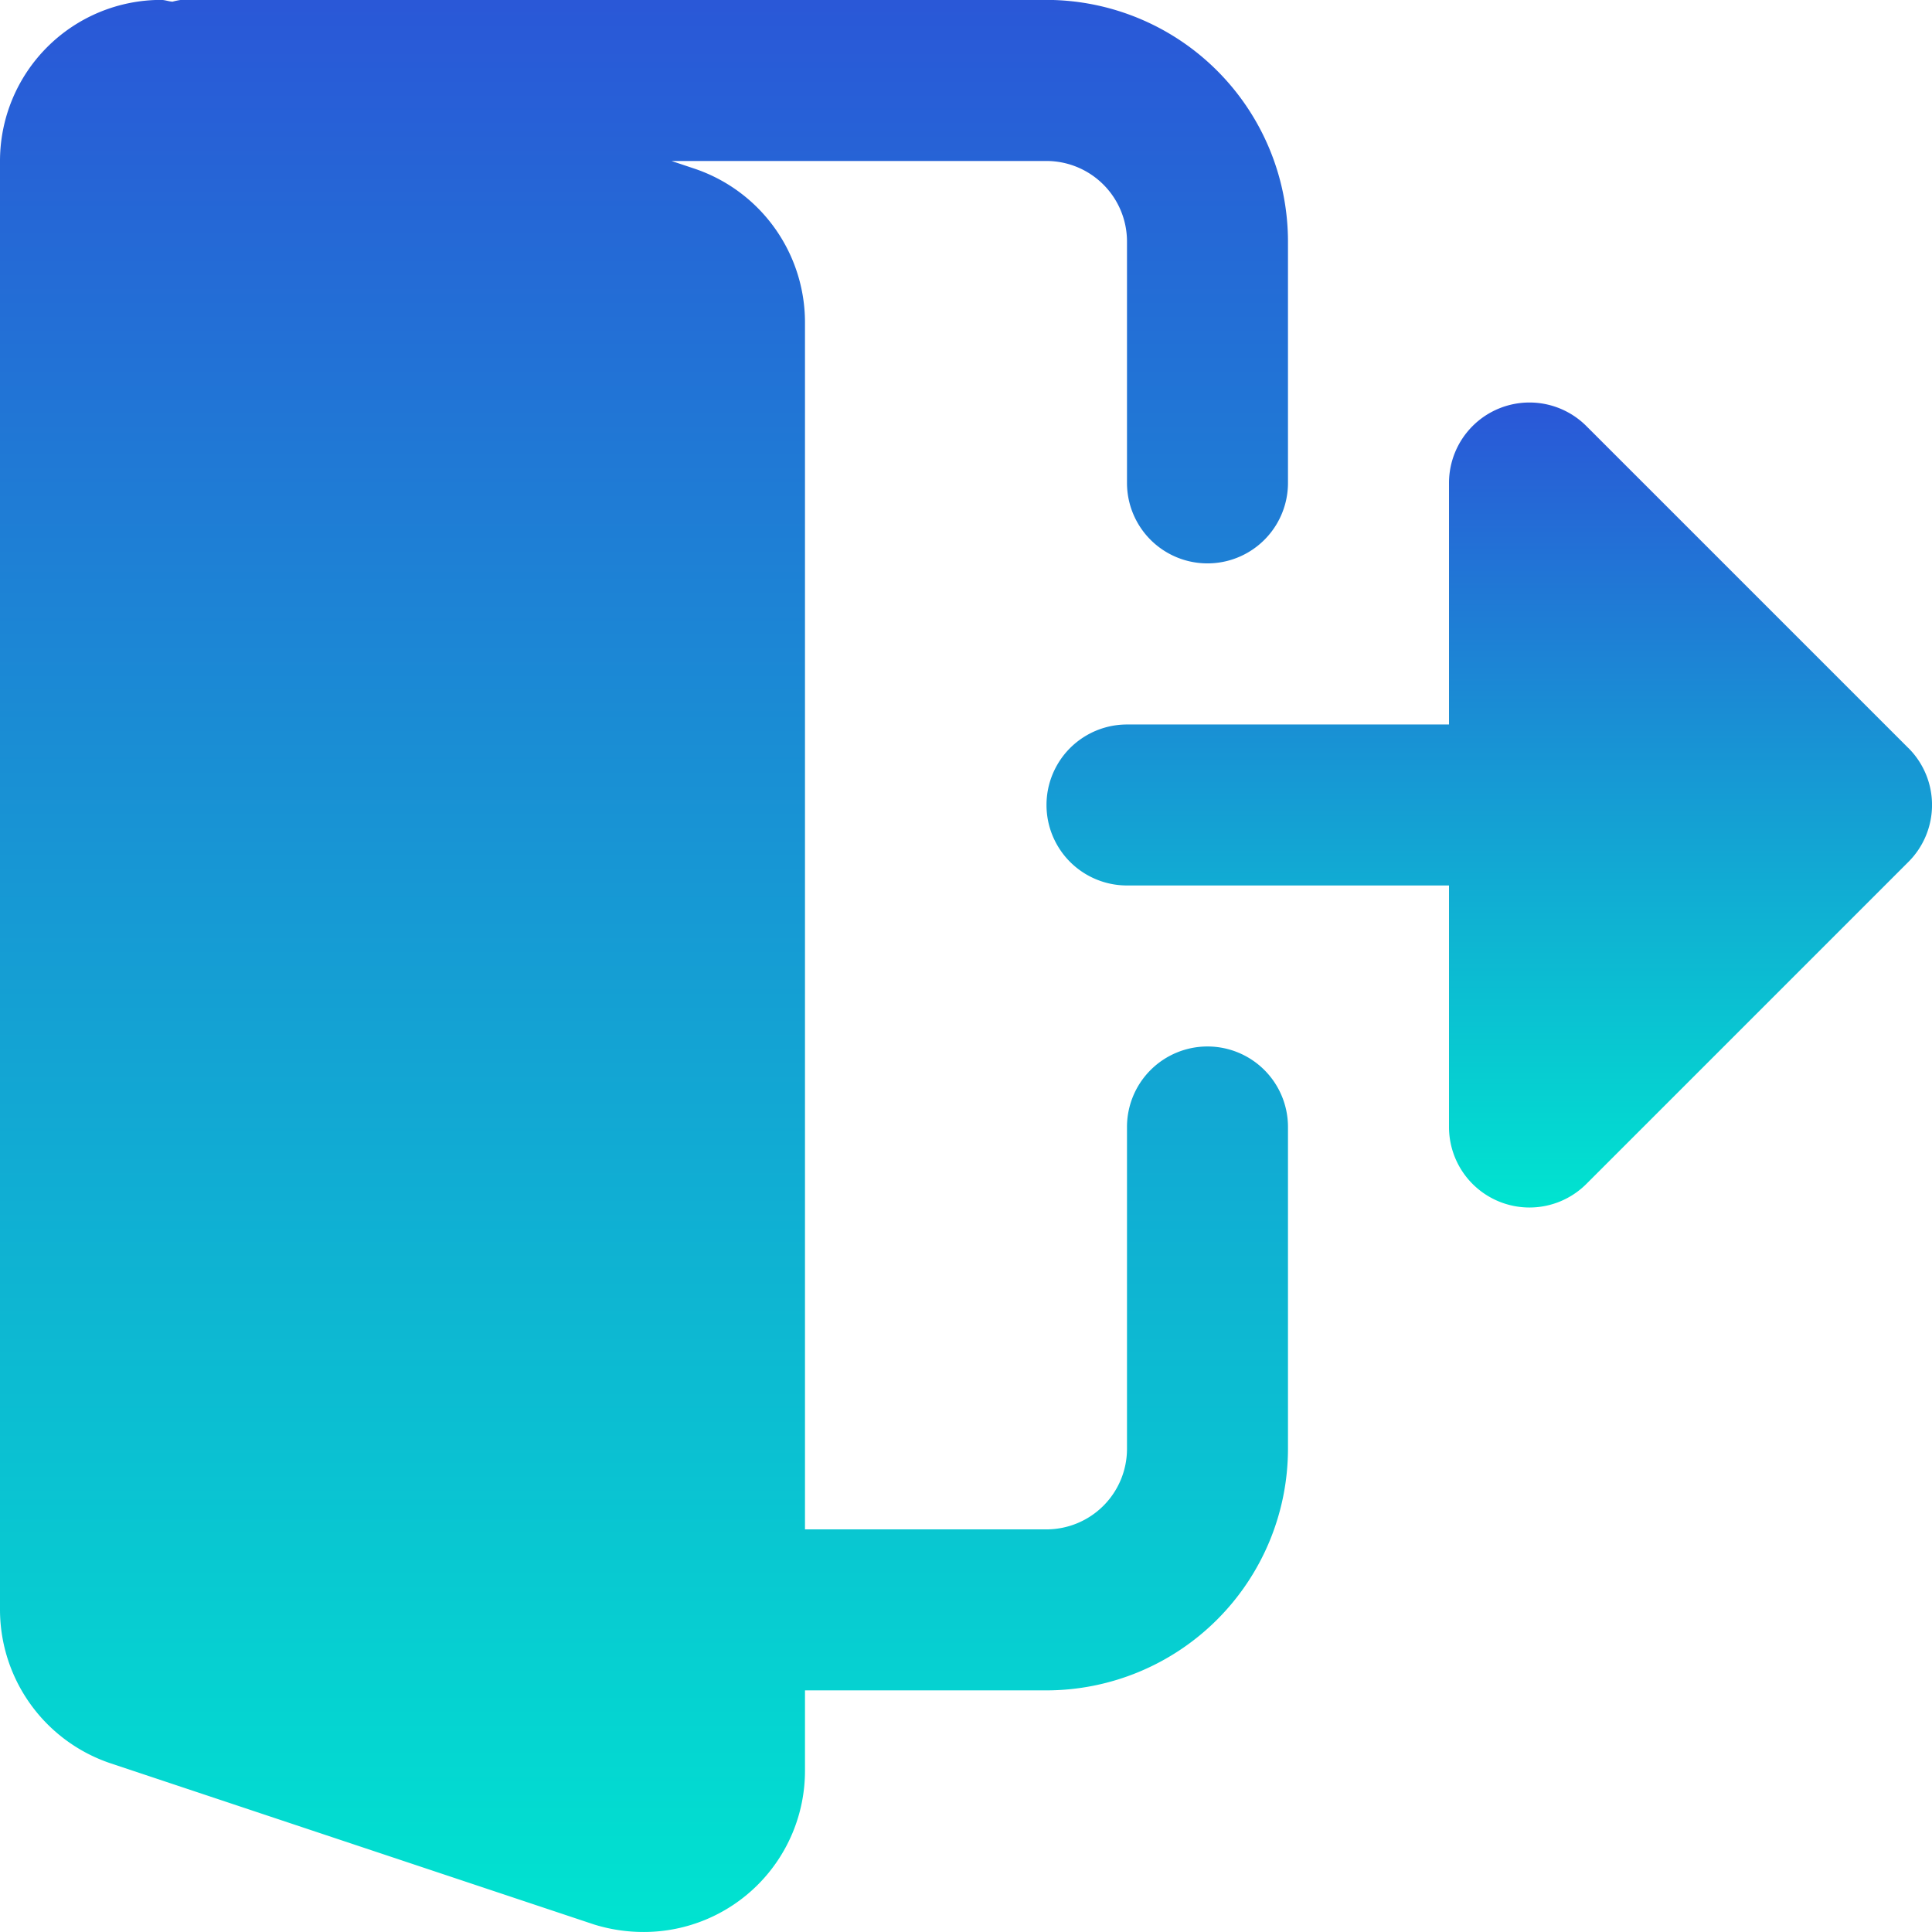 <svg xmlns="http://www.w3.org/2000/svg" xmlns:xlink="http://www.w3.org/1999/xlink" width="80.001" height="80" viewBox="0 0 80.001 80">
  <defs>
    <linearGradient id="linear-gradient" x1="0.5" x2="0.5" y2="1" gradientUnits="objectBoundingBox">
      <stop offset="0" stop-color="#2a57d7"/>
      <stop offset="1" stop-color="#00e4d0"/>
    </linearGradient>
  </defs>
  <g id="discharge-patient" transform="translate(0 -0.004)">
    <path id="Path_109" data-name="Path 109" d="M50,43.337a3.332,3.332,0,0,0-3.333,3.333V60a3.337,3.337,0,0,1-3.334,3.333h-10v-50A6.718,6.718,0,0,0,28.793,7l-.987-.33H43.333A3.337,3.337,0,0,1,46.667,10V20a3.333,3.333,0,0,0,6.666,0V10a10.012,10.012,0,0,0-10-10H7.5a2.618,2.618,0,0,0-.356.073C6.983.064,6.83,0,6.667,0A6.673,6.673,0,0,0,0,6.67v60a6.718,6.718,0,0,0,4.54,6.337L24.6,79.694a6.9,6.9,0,0,0,2.067.31,6.673,6.673,0,0,0,6.666-6.667V70h10a10.012,10.012,0,0,0,10-10V46.67A3.332,3.332,0,0,0,50,43.337Zm0,0" fill="url(#linear-gradient)"/>
    <path id="Path_110" data-name="Path 110" d="M313.022,120.976l-13.334-13.333A3.332,3.332,0,0,0,294,110v10H280.666a3.333,3.333,0,1,0,0,6.666H294v10a3.332,3.332,0,0,0,5.69,2.357l13.334-13.334a3.33,3.33,0,0,0,0-4.713Zm0,0" transform="translate(-233.999 -89.996)" fill="url(#linear-gradient)"/>
  </g>
</svg>
